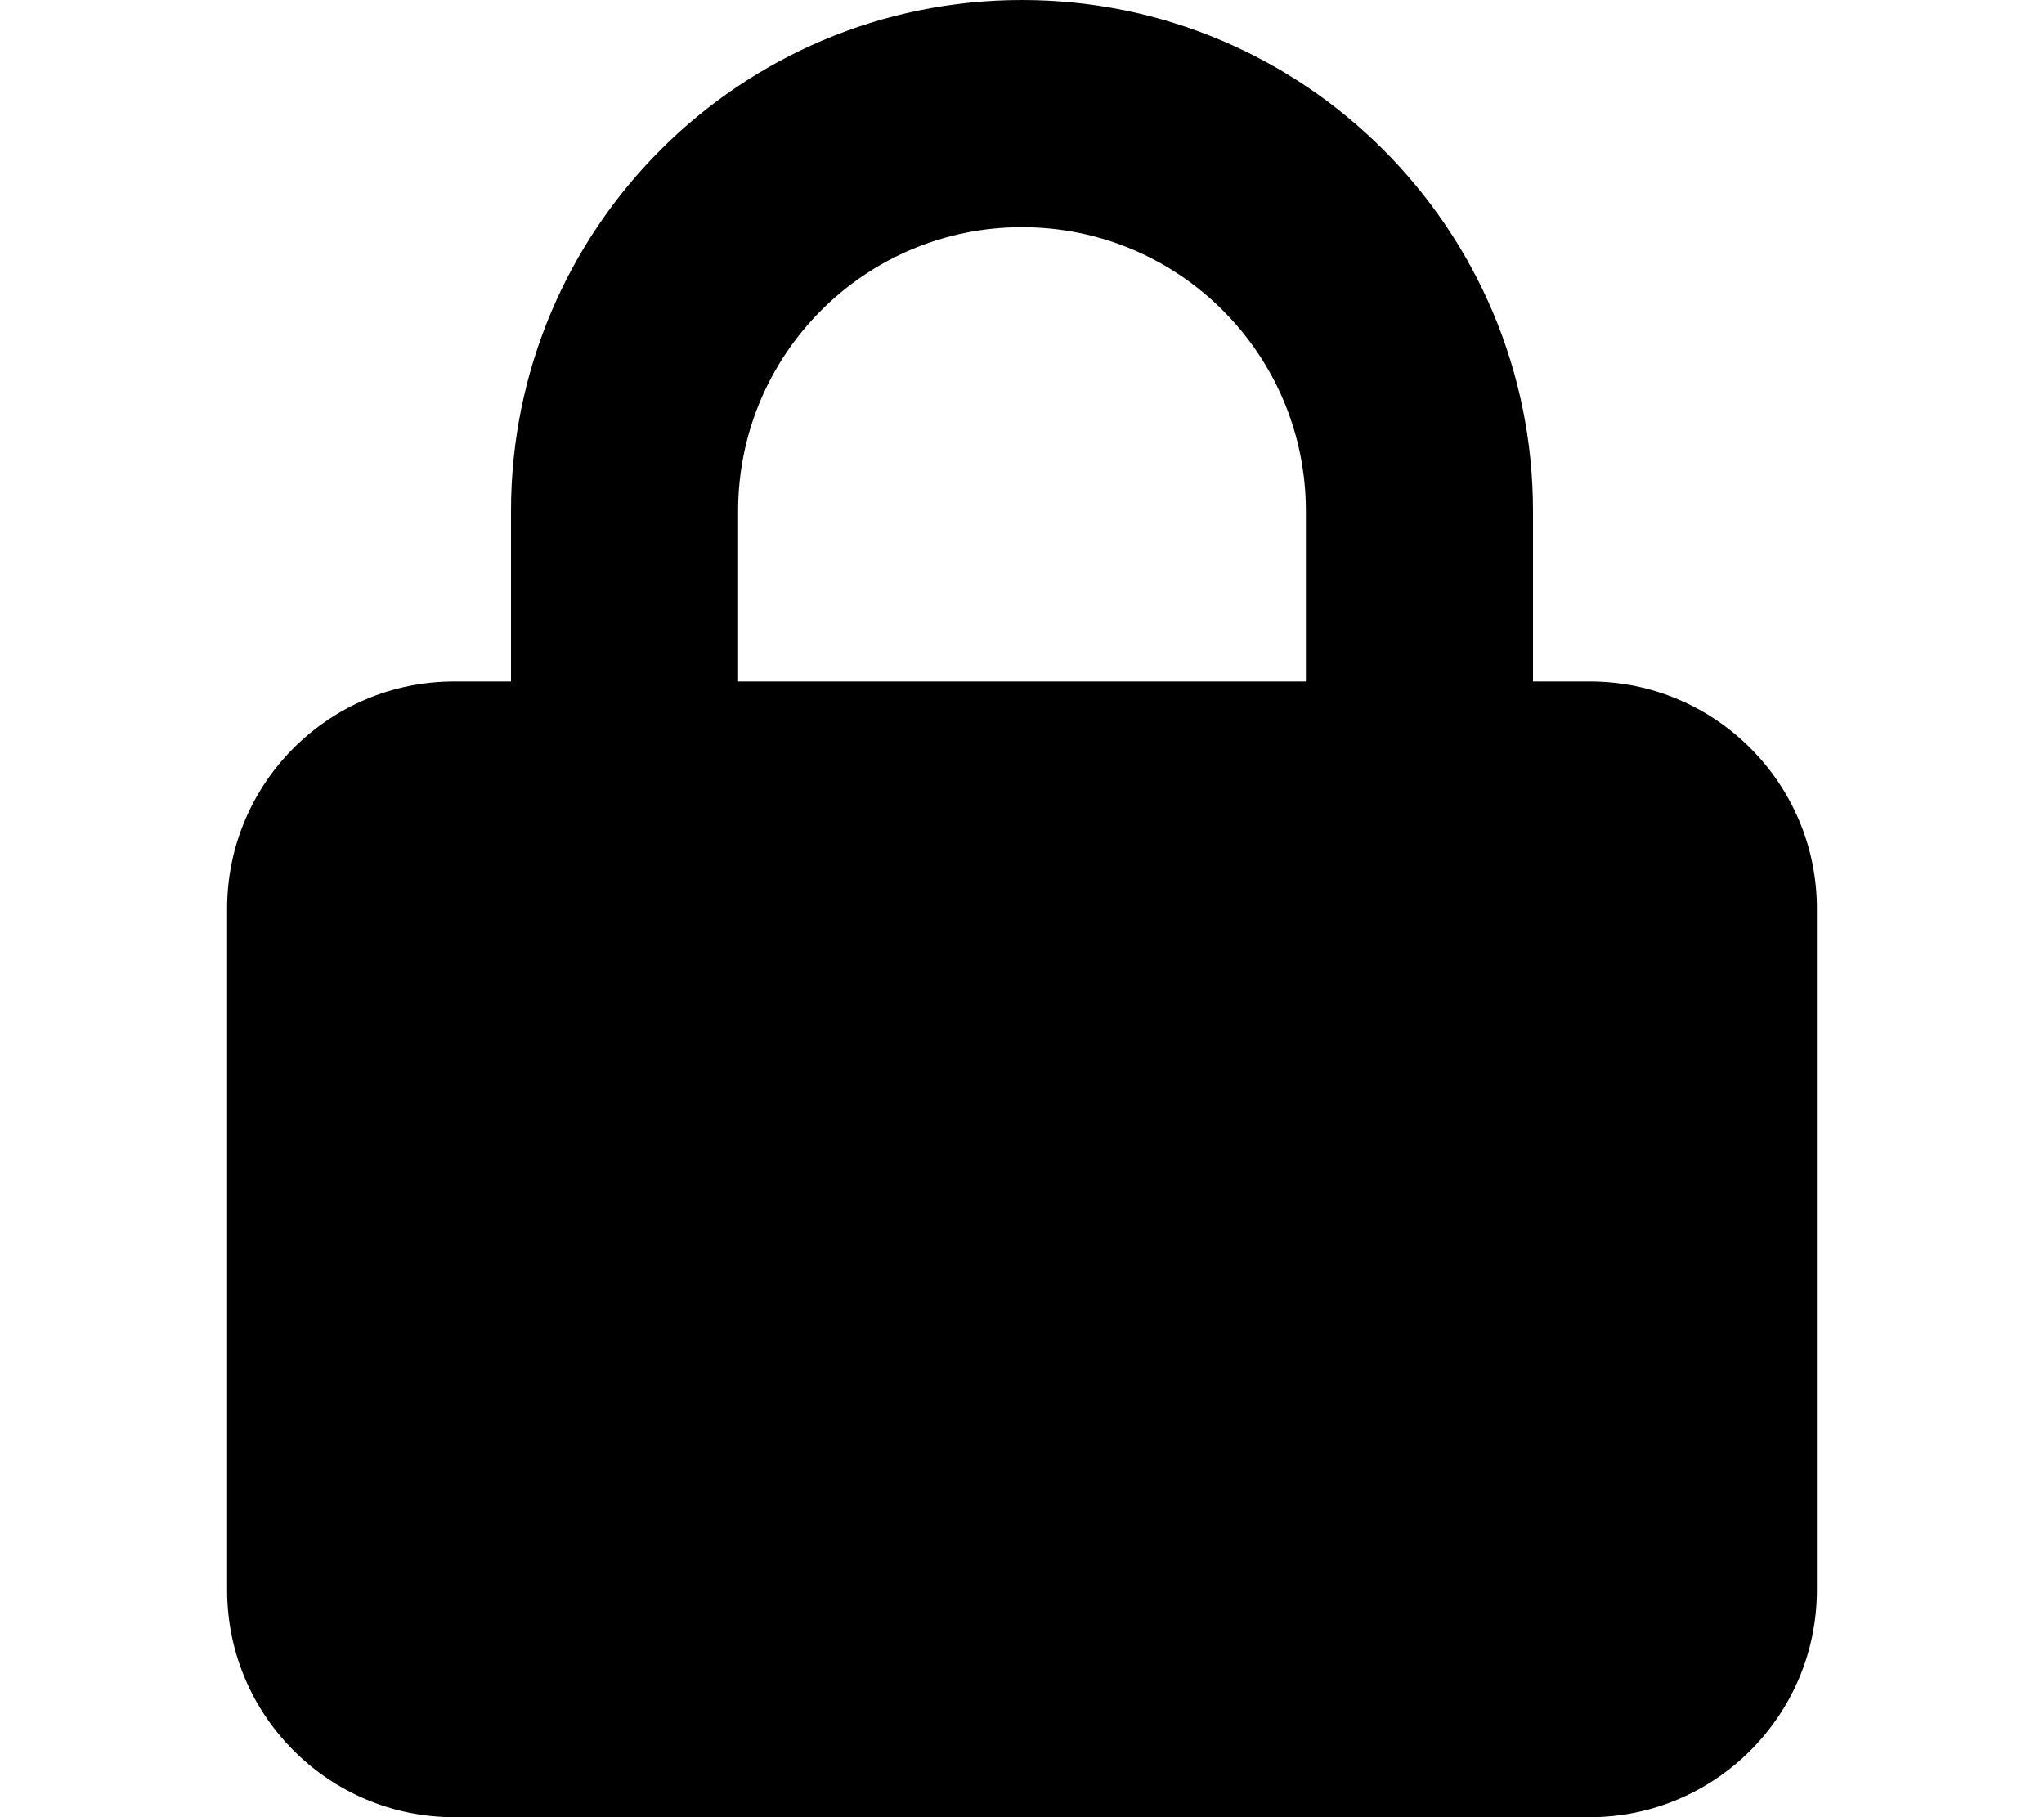 <?xml version="1.0" encoding="UTF-8" standalone="no"?>
<svg
   viewBox="0 0 576 512"
   version="1.1"
   id="svg53"
   sodipodi:docname="U_lockWorkspace.svg"
   inkscape:version="1.2.2 (b0a8486541, 2022-12-01)"
   xmlns:inkscape="http://www.inkscape.org/namespaces/inkscape"
   xmlns:sodipodi="http://sodipodi.sourceforge.net/DTD/sodipodi-0.dtd"
   xmlns="http://www.w3.org/2000/svg"
   xmlns:svg="http://www.w3.org/2000/svg">
  <defs
     id="defs57" />
  <sodipodi:namedview
     id="namedview55"
     pagecolor="#ffffff"
     bordercolor="#666666"
     borderopacity="1.0"
     inkscape:showpageshadow="2"
     inkscape:pageopacity="0.0"
     inkscape:pagecheckerboard="0"
     inkscape:deskcolor="#d1d1d1"
     showgrid="false"
     inkscape:zoom="1.3867188"
     inkscape:cx="288.09014"
     inkscape:cy="256"
     inkscape:window-width="1444"
     inkscape:window-height="870"
     inkscape:window-x="50"
     inkscape:window-y="30"
     inkscape:window-maximized="1"
     inkscape:current-layer="svg53" />
  <path
     fill="currentColor"
     id="iconLock_the_workspace"
     d="M 144,192 V 144 C 144,64.47 208.5,0 288,0 367.5,0 432,64.47 432,144 v 48 h 16 c 35.3,0 64,28.7 64,64 v 192 c 0,35.3 -28.7,64 -64,64 H 128 C 92.65,512 64,483.3 64,448 V 256 c 0,-35.3 28.65,-64 64,-64 z m 64,0 h 160 v -48 c 0,-44.18 -35.8,-80 -80,-80 -44.2,0 -80,35.82 -80,80 z" />
</svg>
